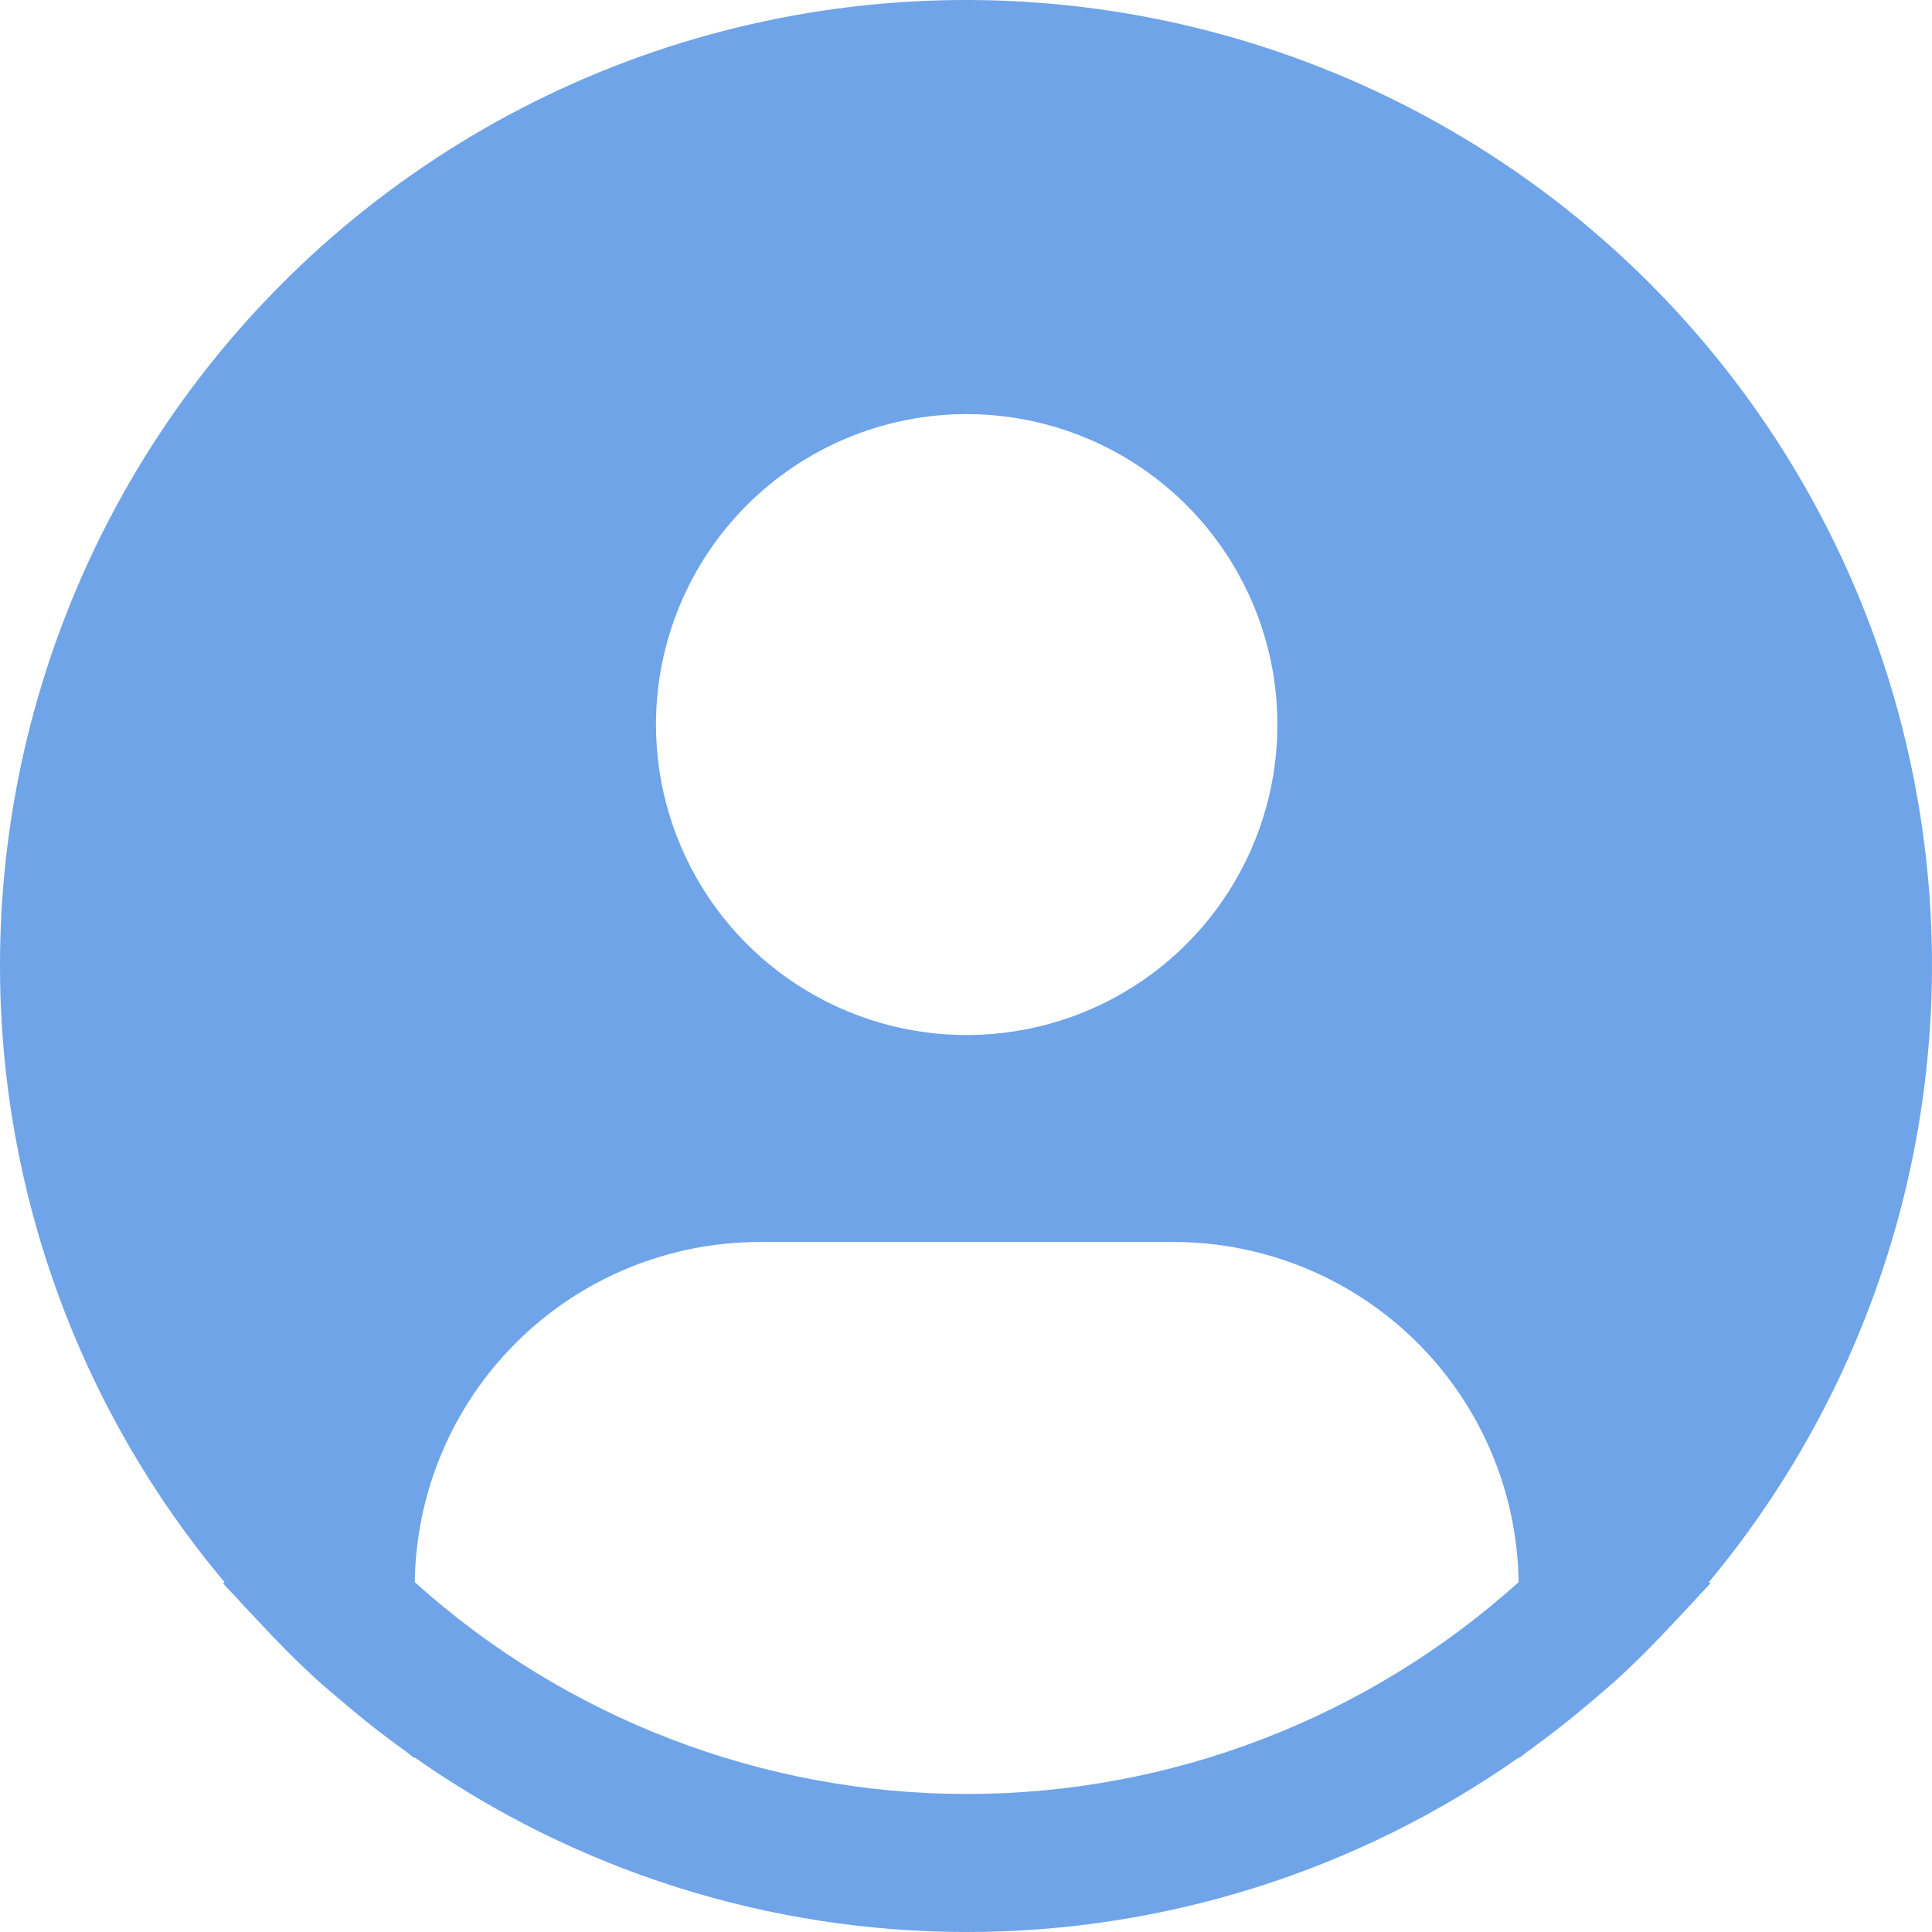 <svg width="73" height="73" viewBox="0 0 73 73" fill="none" xmlns="http://www.w3.org/2000/svg">
<path d="M64.57 59.781C68.317 55.277 70.923 49.937 72.168 44.214C73.412 38.49 73.259 32.551 71.721 26.899C70.182 21.248 67.304 16.049 63.33 11.744C59.356 7.438 54.402 4.153 48.888 2.165C43.374 0.177 37.462 -0.455 31.652 0.323C25.842 1.101 20.305 3.266 15.51 6.634C10.714 10.002 6.801 14.475 4.101 19.674C1.402 24.873 -0.005 30.645 1.40042e-05 36.502C0.002 45.017 3.005 53.258 8.482 59.781L8.43 59.826C8.612 60.045 8.821 60.232 9.009 60.449C9.244 60.717 9.497 60.97 9.739 61.231C10.47 62.023 11.221 62.784 12.009 63.499C12.249 63.718 12.497 63.921 12.74 64.13C13.575 64.849 14.433 65.532 15.323 66.168C15.438 66.246 15.542 66.348 15.657 66.429V66.397C21.767 70.694 29.057 73 36.529 73C44.001 73 51.29 70.694 57.401 66.397V66.429C57.516 66.348 57.617 66.246 57.735 66.168C58.622 65.529 59.483 64.849 60.318 64.13C60.56 63.921 60.808 63.715 61.048 63.499C61.836 62.782 62.587 62.023 63.318 61.231C63.561 60.97 63.811 60.717 64.049 60.449C64.234 60.232 64.445 60.045 64.628 59.823L64.57 59.781ZM36.526 15.647C38.848 15.647 41.118 16.335 43.049 17.624C44.98 18.913 46.484 20.745 47.373 22.889C48.262 25.032 48.494 27.391 48.041 29.667C47.588 31.942 46.47 34.032 44.828 35.673C43.186 37.314 41.094 38.431 38.817 38.883C36.539 39.336 34.178 39.104 32.033 38.216C29.888 37.328 28.054 35.824 26.764 33.895C25.474 31.966 24.786 29.698 24.786 27.378C24.786 24.267 26.023 21.283 28.224 19.083C30.426 16.883 33.412 15.647 36.526 15.647ZM15.672 59.781C15.718 56.358 17.11 53.091 19.548 50.686C21.985 48.281 25.273 46.931 28.699 46.929H44.353C47.779 46.931 51.067 48.281 53.505 50.686C55.943 53.091 57.335 56.358 57.38 59.781C51.658 64.933 44.229 67.785 36.526 67.785C28.824 67.785 21.394 64.933 15.672 59.781Z" fill="#6FA4E9"/>
</svg>
